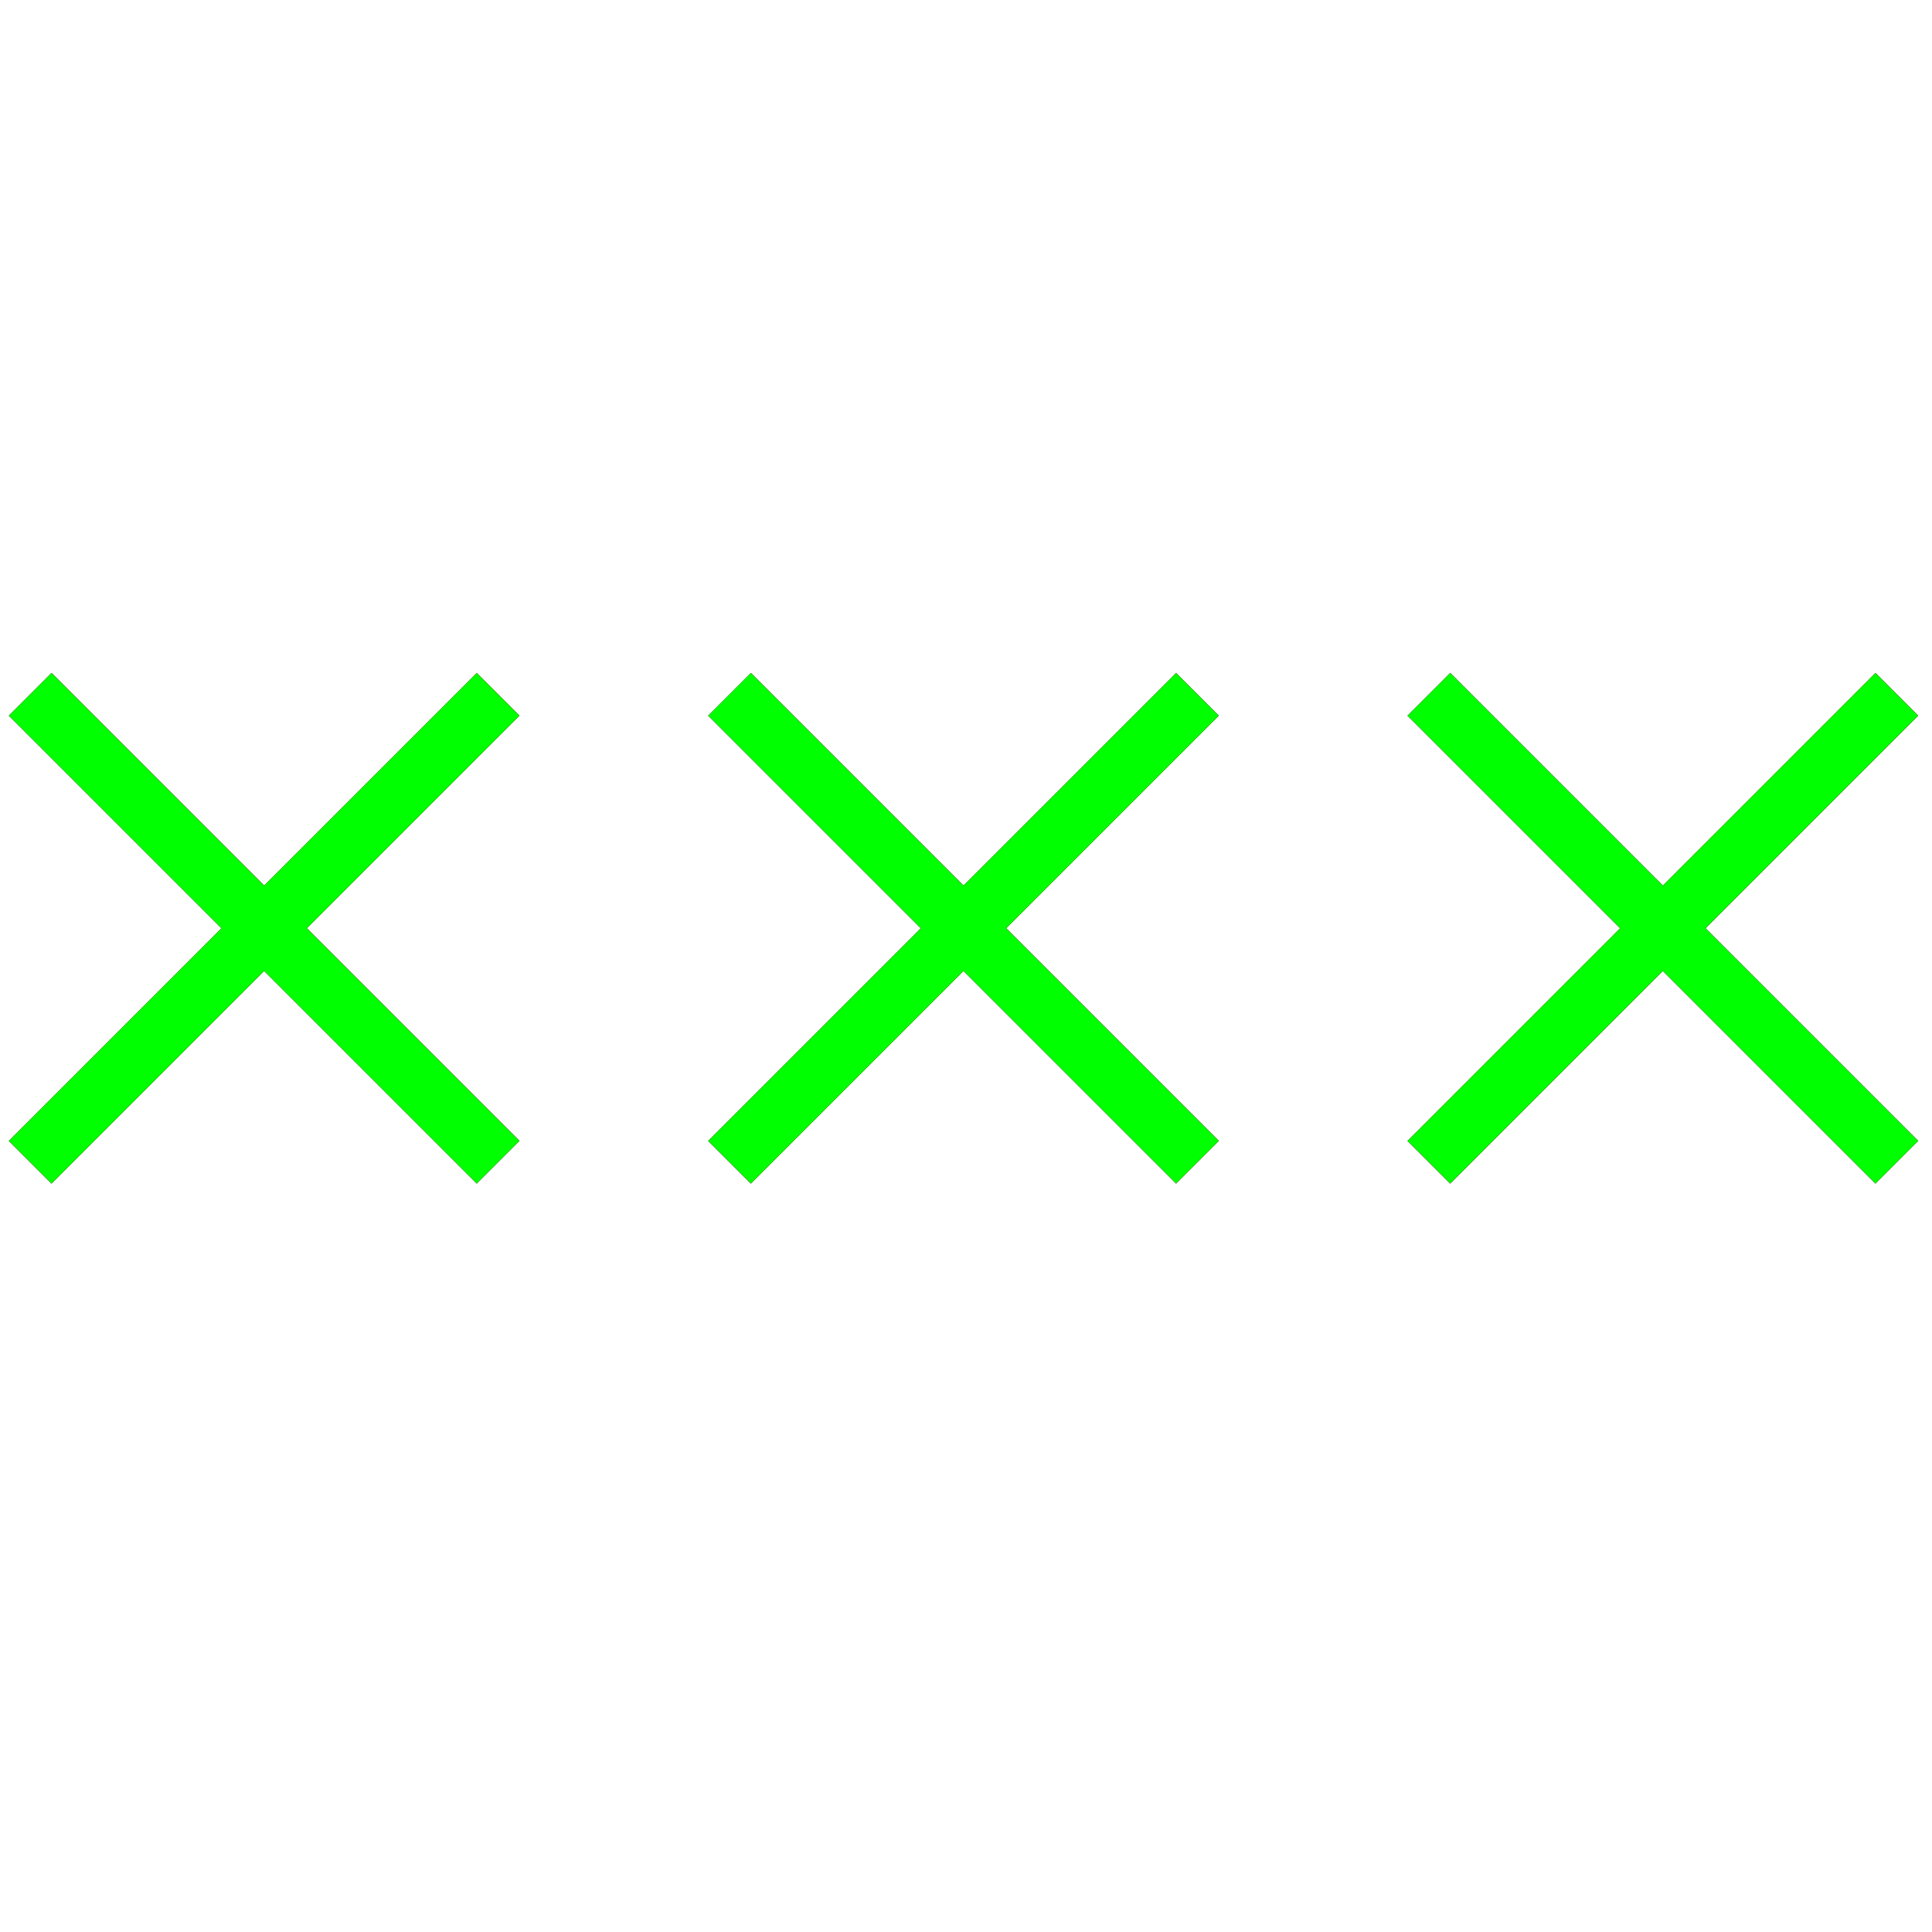 <?xml version="1.0" encoding="utf-8"?>
<!-- Generator: Adobe Illustrator 14.0.0, SVG Export Plug-In . SVG Version: 6.00 Build 43363)  -->
<!DOCTYPE svg PUBLIC "-//W3C//DTD SVG 1.1//EN" "http://www.w3.org/Graphics/SVG/1.1/DTD/svg11.dtd">
<svg version="1.1" id="图层_1" xmlns="http://www.w3.org/2000/svg" xmlns:xlink="http://www.w3.org/1999/xlink" x="0px" y="0px"
	 width="64px" height="64px" viewBox="0 0 64 64" enable-background="new 0 0 64 64" xml:space="preserve">
<g id="Blue">
	<line fill="none" stroke-width="2" stroke="#0000FF" x1="1" y1="23" x2="16.5" y2="38.5"/>
	<line fill="none" stroke-width="2" stroke="#0000FF" x1="16.5" y1="23" x2="1" y2="38.5"/>
	<line fill="none" stroke-width="2" stroke="#0000FF" x1="24.167" y1="23" x2="39.667" y2="38.5"/>
	<line fill="none" stroke-width="2" stroke="#0000FF" x1="39.667" y1="23" x2="24.167" y2="38.5"/>
	<line fill="none" stroke-width="2" stroke="#0000FF" x1="47.334" y1="23" x2="62.834" y2="38.5"/>
	<line fill="none" stroke-width="2" stroke="#0000FF" x1="62.834" y1="23" x2="47.334" y2="38.5"/>
</g>
<g id="Red">
	<line fill="none" stroke-width="2" stroke="#FF0000" x1="1" y1="23" x2="16.5" y2="38.5"/>
	<line fill="none" stroke-width="2" stroke="#FF0000" x1="16.5" y1="23" x2="1" y2="38.5"/>
	<line fill="none" stroke-width="2" stroke="#FF0000" x1="24.167" y1="23" x2="39.667" y2="38.5"/>
	<line fill="none" stroke-width="2" stroke="#FF0000" x1="39.667" y1="23" x2="24.167" y2="38.5"/>
	<line fill="none" stroke-width="2" stroke="#FF0000" x1="47.334" y1="23" x2="62.834" y2="38.5"/>
	<line fill="none" stroke-width="2" stroke="#FF0000" x1="62.834" y1="23" x2="47.334" y2="38.5"/>
</g>
<g id="White">
	<line fill="none" stroke-width="2" stroke="#00FF00" x1="1" y1="23" x2="16.5" y2="38.5"/>
	<line fill="none" stroke-width="2" stroke="#00FF00" x1="16.5" y1="23" x2="1" y2="38.5"/>
	<line fill="none" stroke-width="2" stroke="#00FF00" x1="24.167" y1="23" x2="39.667" y2="38.5"/>
	<line fill="none" stroke-width="2" stroke="#00FF00" x1="39.667" y1="23" x2="24.167" y2="38.5"/>
	<line fill="none" stroke-width="2" stroke="#00FF00" x1="47.334" y1="23" x2="62.834" y2="38.5"/>
	<line fill="none" stroke-width="2" stroke="#00FF00" x1="62.834" y1="23" x2="47.334" y2="38.5"/>
</g>
</svg>

